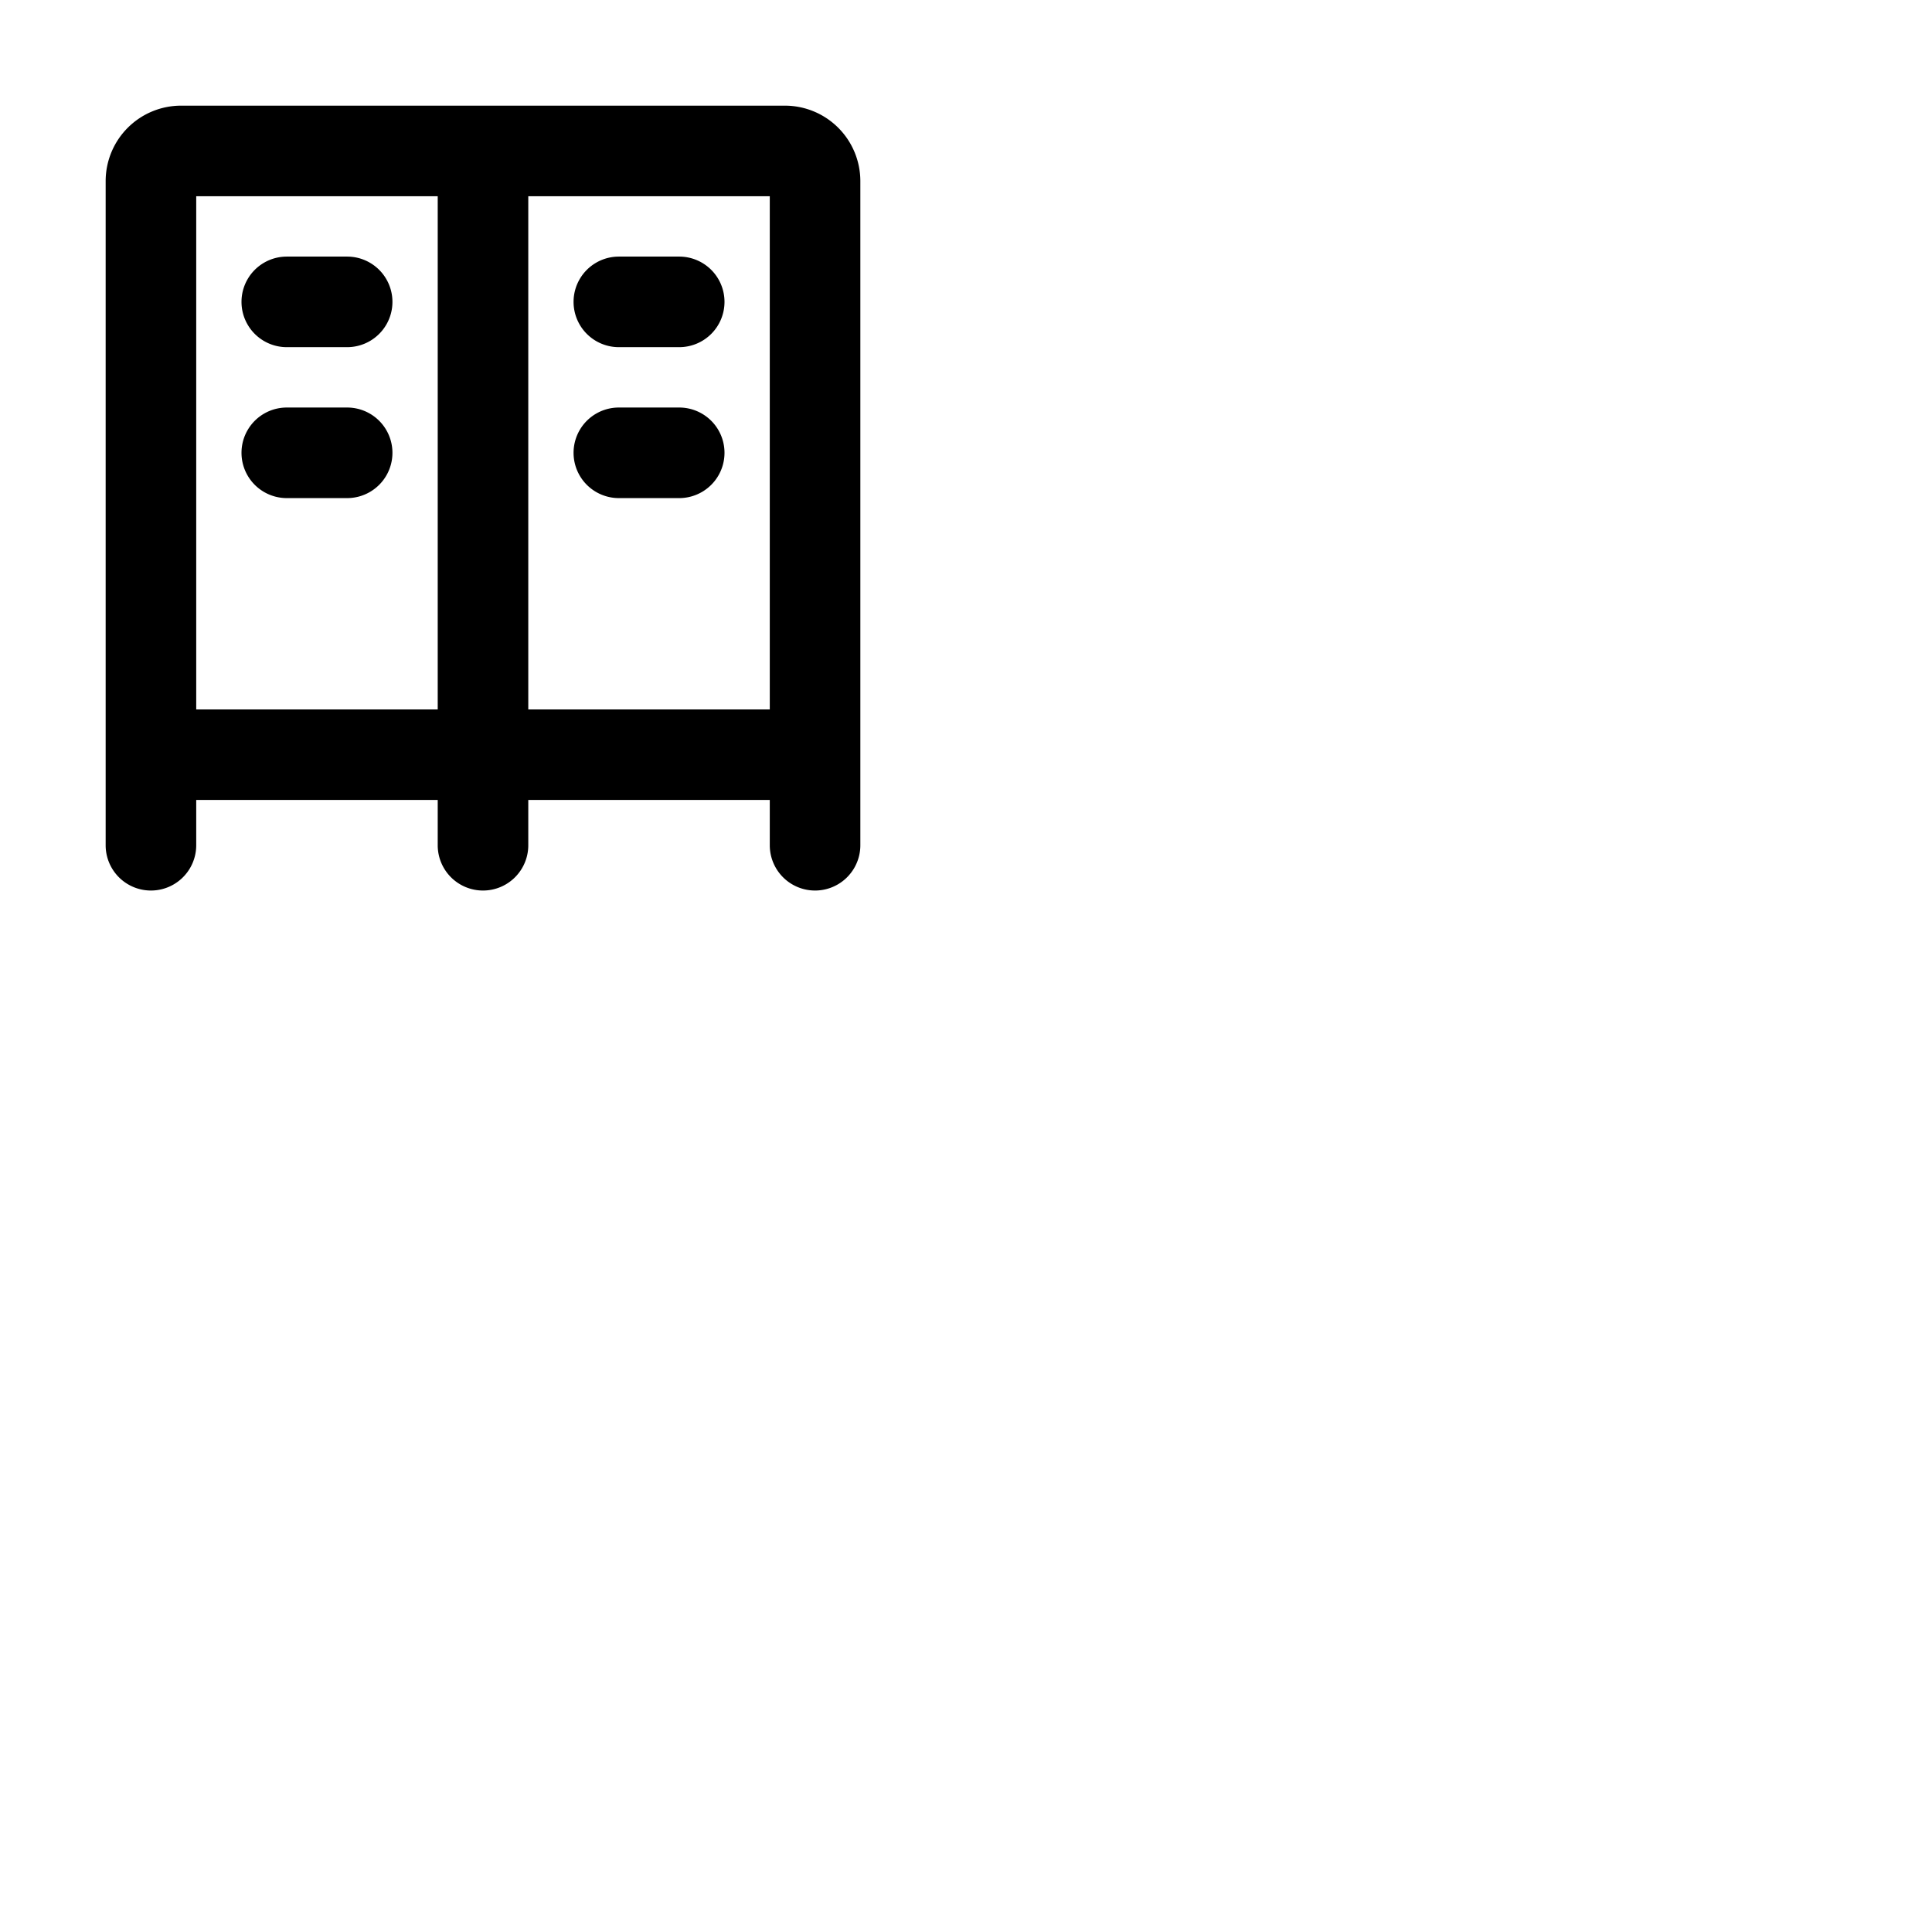 <svg xmlns="http://www.w3.org/2000/svg" version="1.1" viewBox="0 0 512 512" fill="currentColor"><path fill="currentColor" d="M192 80a12 12 0 0 1-12 12h-16a12 12 0 0 1 0-24h16a12 12 0 0 1 12 12m-12 28h-16a12 12 0 0 0 0 24h16a12 12 0 0 0 0-24M76 92h16a12 12 0 0 0 0-24H76a12 12 0 0 0 0 24m16 16H76a12 12 0 0 0 0 24h16a12 12 0 0 0 0-24m136-60v176a12 12 0 0 1-24 0v-12h-64v12a12 12 0 0 1-24 0v-12H52v12a12 12 0 0 1-24 0V48a20 20 0 0 1 20-20h160a20 20 0 0 1 20 20M116 188V52H52v136Zm24 0h64V52h-64Z"/></svg>